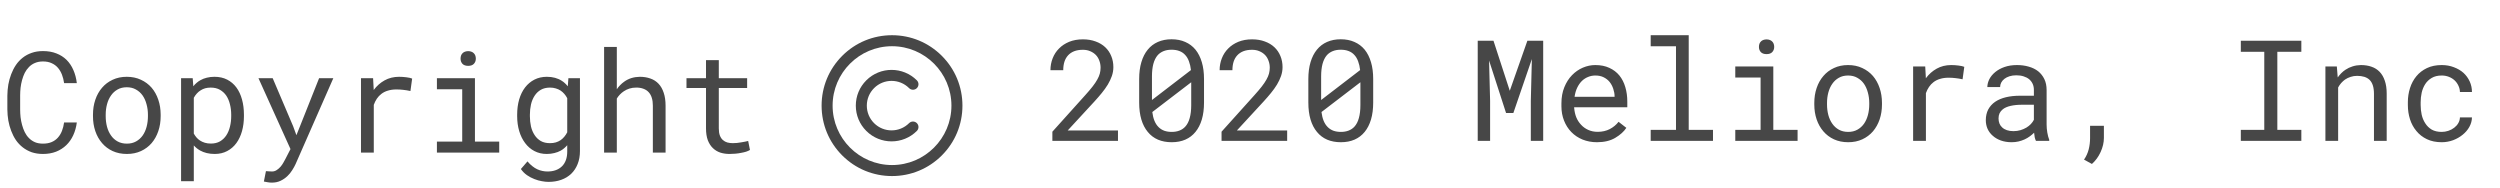 <svg width="213" height="16" viewBox="0 0 213 16" fill="none" xmlns="http://www.w3.org/2000/svg">
    <path d="M6.545 10.434H5.461C5.426 10.691 5.365 10.932 5.279 11.154C5.193 11.373 5.078 11.562 4.934 11.723C4.789 11.887 4.611 12.014 4.4 12.104C4.193 12.193 3.947 12.238 3.662 12.238C3.4 12.238 3.172 12.197 2.977 12.115C2.781 12.029 2.611 11.912 2.467 11.764C2.322 11.619 2.203 11.451 2.109 11.26C2.016 11.068 1.939 10.863 1.881 10.645C1.822 10.43 1.779 10.211 1.752 9.988C1.729 9.762 1.717 9.543 1.717 9.332V8.131C1.717 7.92 1.729 7.703 1.752 7.48C1.779 7.254 1.822 7.033 1.881 6.818C1.939 6.604 2.016 6.4 2.109 6.209C2.207 6.018 2.328 5.85 2.473 5.705C2.613 5.561 2.781 5.447 2.977 5.365C3.176 5.279 3.404 5.236 3.662 5.236C3.947 5.236 4.193 5.285 4.4 5.383C4.611 5.477 4.789 5.607 4.934 5.775C5.078 5.943 5.193 6.139 5.279 6.361C5.365 6.584 5.426 6.824 5.461 7.082H6.545C6.498 6.676 6.4 6.305 6.252 5.969C6.107 5.633 5.914 5.344 5.672 5.102C5.43 4.863 5.141 4.68 4.805 4.551C4.469 4.418 4.088 4.352 3.662 4.352C3.307 4.352 2.986 4.402 2.701 4.504C2.416 4.602 2.162 4.738 1.939 4.914C1.713 5.09 1.518 5.299 1.354 5.541C1.193 5.779 1.061 6.039 0.955 6.32C0.846 6.602 0.764 6.896 0.709 7.205C0.658 7.514 0.631 7.826 0.627 8.143V9.332C0.631 9.648 0.658 9.961 0.709 10.27C0.764 10.578 0.846 10.873 0.955 11.154C1.061 11.435 1.193 11.695 1.354 11.934C1.518 12.172 1.713 12.379 1.939 12.555C2.162 12.73 2.416 12.869 2.701 12.971C2.99 13.068 3.311 13.117 3.662 13.117C4.072 13.117 4.443 13.053 4.775 12.924C5.111 12.791 5.402 12.605 5.648 12.367C5.891 12.133 6.088 11.852 6.24 11.523C6.393 11.191 6.494 10.828 6.545 10.434ZM7.922 9.771V9.9C7.922 10.357 7.988 10.781 8.121 11.172C8.254 11.562 8.445 11.902 8.695 12.191C8.941 12.48 9.242 12.707 9.598 12.871C9.957 13.035 10.361 13.117 10.81 13.117C11.256 13.117 11.656 13.035 12.012 12.871C12.367 12.707 12.67 12.48 12.92 12.191C13.166 11.902 13.355 11.562 13.488 11.172C13.621 10.781 13.688 10.357 13.688 9.9V9.771C13.688 9.314 13.621 8.891 13.488 8.5C13.355 8.105 13.166 7.764 12.92 7.475C12.67 7.186 12.365 6.959 12.006 6.795C11.65 6.627 11.248 6.543 10.799 6.543C10.354 6.543 9.953 6.627 9.598 6.795C9.242 6.959 8.941 7.186 8.695 7.475C8.445 7.764 8.254 8.105 8.121 8.5C7.988 8.891 7.922 9.314 7.922 9.771ZM9.006 9.9V9.771C9.006 9.463 9.043 9.168 9.117 8.887C9.191 8.602 9.305 8.352 9.457 8.137C9.605 7.922 9.791 7.752 10.014 7.627C10.236 7.498 10.498 7.434 10.799 7.434C11.1 7.434 11.361 7.498 11.584 7.627C11.81 7.752 12 7.922 12.152 8.137C12.301 8.352 12.412 8.602 12.486 8.887C12.565 9.168 12.604 9.463 12.604 9.771V9.9C12.604 10.213 12.566 10.512 12.492 10.797C12.418 11.078 12.307 11.326 12.158 11.541C12.006 11.756 11.816 11.926 11.59 12.051C11.367 12.176 11.107 12.238 10.81 12.238C10.51 12.238 10.246 12.176 10.02 12.051C9.793 11.926 9.605 11.756 9.457 11.541C9.305 11.326 9.191 11.078 9.117 10.797C9.043 10.512 9.006 10.213 9.006 9.9ZM15.428 15.438H16.512V12.391C16.59 12.477 16.674 12.557 16.764 12.631C16.854 12.701 16.949 12.766 17.051 12.824C17.219 12.918 17.406 12.99 17.613 13.041C17.824 13.092 18.051 13.117 18.293 13.117C18.691 13.117 19.045 13.035 19.354 12.871C19.666 12.707 19.928 12.48 20.139 12.191C20.35 11.902 20.51 11.562 20.619 11.172C20.729 10.777 20.783 10.354 20.783 9.9V9.777C20.783 9.305 20.729 8.871 20.619 8.477C20.51 8.078 20.35 7.736 20.139 7.451C19.928 7.166 19.666 6.943 19.354 6.783C19.041 6.623 18.682 6.543 18.275 6.543C18.045 6.543 17.828 6.568 17.625 6.619C17.426 6.666 17.244 6.736 17.08 6.83C16.963 6.893 16.854 6.969 16.752 7.059C16.65 7.145 16.557 7.242 16.471 7.352L16.418 6.66H15.428V15.438ZM19.699 9.777V9.9C19.699 10.209 19.664 10.504 19.594 10.785C19.527 11.066 19.424 11.315 19.283 11.529C19.143 11.744 18.963 11.916 18.744 12.045C18.525 12.17 18.266 12.232 17.965 12.232C17.777 12.232 17.605 12.209 17.449 12.162C17.297 12.115 17.158 12.051 17.033 11.969C16.924 11.898 16.826 11.812 16.74 11.711C16.654 11.609 16.578 11.5 16.512 11.383V8.33C16.586 8.197 16.672 8.076 16.77 7.967C16.867 7.857 16.979 7.766 17.104 7.691C17.217 7.617 17.344 7.561 17.484 7.521C17.629 7.482 17.785 7.463 17.953 7.463C18.258 7.463 18.52 7.525 18.738 7.65C18.957 7.775 19.139 7.943 19.283 8.154C19.424 8.369 19.527 8.617 19.594 8.898C19.664 9.176 19.699 9.469 19.699 9.777ZM23.15 15.56C23.436 15.56 23.688 15.508 23.906 15.402C24.125 15.297 24.316 15.166 24.48 15.01C24.645 14.854 24.783 14.684 24.896 14.5C25.014 14.316 25.109 14.143 25.184 13.979L28.4 6.66H27.188L25.553 10.773L25.254 11.518L24.973 10.75L23.232 6.66H22.02L24.75 12.701L24.316 13.545C24.277 13.623 24.223 13.723 24.152 13.844C24.086 13.965 24.006 14.082 23.912 14.195C23.814 14.309 23.703 14.406 23.578 14.488C23.457 14.57 23.322 14.611 23.174 14.611C23.119 14.611 23.043 14.607 22.945 14.6C22.852 14.596 22.756 14.59 22.658 14.582L22.482 15.467C22.553 15.482 22.656 15.502 22.793 15.525C22.93 15.549 23.049 15.56 23.15 15.56ZM34.002 6.543C33.541 6.543 33.129 6.645 32.766 6.848C32.406 7.047 32.098 7.32 31.84 7.668L31.834 7.51L31.787 6.66H30.756V13H31.846V8.934C31.916 8.738 32.004 8.562 32.109 8.406C32.219 8.246 32.346 8.111 32.49 8.002C32.65 7.877 32.838 7.783 33.053 7.721C33.268 7.654 33.508 7.621 33.773 7.621C33.98 7.621 34.178 7.633 34.365 7.656C34.557 7.676 34.758 7.709 34.969 7.756L35.115 6.695C35.006 6.648 34.842 6.611 34.623 6.584C34.408 6.557 34.201 6.543 34.002 6.543ZM37.225 6.66V7.604H39.381V12.062H37.225V13H42.533V12.062H40.465V6.66H37.225ZM39.24 4.996C39.24 5.172 39.293 5.318 39.398 5.436C39.508 5.553 39.672 5.611 39.891 5.611C40.105 5.611 40.268 5.553 40.377 5.436C40.486 5.318 40.541 5.172 40.541 4.996C40.541 4.898 40.525 4.809 40.494 4.727C40.463 4.645 40.416 4.576 40.353 4.521C40.303 4.471 40.238 4.432 40.16 4.404C40.082 4.373 39.992 4.357 39.891 4.357C39.789 4.357 39.697 4.373 39.615 4.404C39.537 4.432 39.473 4.471 39.422 4.521C39.359 4.58 39.312 4.65 39.281 4.732C39.254 4.814 39.24 4.902 39.24 4.996ZM44.062 9.777V9.9C44.062 10.354 44.121 10.777 44.238 11.172C44.355 11.562 44.523 11.902 44.742 12.191C44.957 12.48 45.221 12.707 45.533 12.871C45.846 13.035 46.195 13.117 46.582 13.117C46.812 13.117 47.027 13.092 47.227 13.041C47.426 12.994 47.607 12.926 47.772 12.836C47.877 12.777 47.975 12.709 48.065 12.631C48.158 12.553 48.246 12.467 48.328 12.373V12.918C48.328 13.191 48.289 13.434 48.211 13.645C48.133 13.855 48.022 14.031 47.877 14.172C47.728 14.316 47.551 14.426 47.344 14.5C47.137 14.574 46.904 14.611 46.647 14.611C46.502 14.611 46.357 14.596 46.213 14.565C46.068 14.537 45.924 14.49 45.779 14.424C45.635 14.357 45.492 14.268 45.352 14.154C45.211 14.045 45.074 13.91 44.941 13.75L44.379 14.4C44.523 14.607 44.695 14.781 44.895 14.922C45.098 15.062 45.309 15.174 45.527 15.256C45.742 15.342 45.955 15.402 46.166 15.438C46.377 15.477 46.565 15.496 46.728 15.496C47.127 15.496 47.49 15.438 47.818 15.32C48.147 15.203 48.43 15.031 48.668 14.805C48.902 14.578 49.084 14.303 49.213 13.979C49.346 13.654 49.412 13.283 49.412 12.865V6.66H48.428L48.375 7.352C48.301 7.258 48.221 7.172 48.135 7.094C48.053 7.016 47.965 6.947 47.871 6.889C47.699 6.775 47.506 6.689 47.291 6.631C47.08 6.572 46.848 6.543 46.594 6.543C46.199 6.543 45.846 6.623 45.533 6.783C45.221 6.943 44.955 7.166 44.736 7.451C44.518 7.736 44.35 8.078 44.232 8.477C44.119 8.871 44.062 9.305 44.062 9.777ZM45.147 9.9V9.777C45.147 9.469 45.178 9.176 45.24 8.898C45.307 8.617 45.41 8.369 45.551 8.154C45.688 7.943 45.863 7.775 46.078 7.65C46.297 7.525 46.559 7.463 46.863 7.463C47.043 7.463 47.207 7.486 47.355 7.533C47.504 7.576 47.639 7.637 47.76 7.715C47.881 7.797 47.988 7.893 48.082 8.002C48.176 8.111 48.258 8.232 48.328 8.365V11.271C48.258 11.408 48.176 11.533 48.082 11.646C47.988 11.76 47.883 11.857 47.766 11.94C47.645 12.021 47.508 12.086 47.355 12.133C47.207 12.176 47.039 12.197 46.852 12.197C46.551 12.197 46.293 12.137 46.078 12.016C45.863 11.891 45.688 11.723 45.551 11.512C45.41 11.301 45.307 11.057 45.24 10.779C45.178 10.502 45.147 10.209 45.147 9.9ZM52.553 7.604V4H51.469V13H52.553V8.395C52.631 8.27 52.719 8.156 52.816 8.055C52.918 7.949 53.027 7.857 53.145 7.779C53.293 7.678 53.455 7.6 53.631 7.545C53.807 7.49 53.992 7.463 54.188 7.463C54.426 7.459 54.637 7.492 54.82 7.562C55.004 7.629 55.156 7.73 55.277 7.867C55.391 7.992 55.477 8.15 55.535 8.342C55.594 8.529 55.623 8.748 55.623 8.998V13H56.707V9.01C56.707 8.584 56.654 8.217 56.549 7.908C56.447 7.596 56.301 7.338 56.109 7.135C55.918 6.932 55.685 6.783 55.412 6.689C55.143 6.592 54.842 6.543 54.51 6.543C54.256 6.547 54.016 6.584 53.789 6.654C53.566 6.725 53.361 6.828 53.174 6.965C53.057 7.047 52.945 7.143 52.84 7.252C52.734 7.357 52.639 7.475 52.553 7.604ZM61.242 5.125H60.152V6.66H58.488V7.498H60.152V10.943C60.152 11.334 60.203 11.668 60.305 11.945C60.41 12.219 60.553 12.441 60.732 12.613C60.912 12.789 61.123 12.918 61.365 13C61.611 13.078 61.875 13.117 62.156 13.117C62.324 13.117 62.492 13.109 62.66 13.094C62.832 13.078 62.994 13.055 63.147 13.023C63.299 12.996 63.44 12.963 63.568 12.924C63.697 12.881 63.807 12.832 63.897 12.777L63.744 12.01C63.678 12.025 63.592 12.045 63.486 12.068C63.385 12.088 63.275 12.107 63.158 12.127C63.037 12.146 62.914 12.164 62.789 12.18C62.664 12.191 62.543 12.197 62.426 12.197C62.266 12.197 62.113 12.178 61.969 12.139C61.828 12.1 61.703 12.031 61.594 11.934C61.484 11.84 61.398 11.713 61.336 11.553C61.273 11.393 61.242 11.19 61.242 10.943V7.498H63.656V6.66H61.242V5.125Z" fill="#474747"/>
    <path d="M95.252 12V11.115H90.969L93.26 8.631C93.475 8.396 93.678 8.162 93.869 7.928C94.064 7.689 94.236 7.449 94.385 7.207C94.529 6.965 94.644 6.721 94.731 6.475C94.816 6.225 94.859 5.973 94.859 5.719C94.859 5.379 94.799 5.064 94.678 4.775C94.561 4.486 94.391 4.236 94.168 4.025C93.945 3.814 93.672 3.65 93.348 3.533C93.027 3.412 92.666 3.352 92.264 3.352C91.826 3.352 91.436 3.422 91.092 3.562C90.752 3.703 90.465 3.893 90.231 4.131C89.992 4.369 89.811 4.648 89.686 4.969C89.561 5.285 89.498 5.623 89.498 5.982H90.588C90.588 5.717 90.621 5.477 90.688 5.262C90.758 5.047 90.863 4.863 91.004 4.711C91.141 4.562 91.312 4.447 91.519 4.365C91.731 4.283 91.978 4.242 92.264 4.242C92.498 4.242 92.707 4.283 92.891 4.365C93.078 4.443 93.238 4.551 93.371 4.688C93.5 4.824 93.598 4.986 93.664 5.174C93.734 5.357 93.769 5.555 93.769 5.766C93.769 5.938 93.748 6.105 93.705 6.27C93.662 6.43 93.59 6.6 93.488 6.779C93.387 6.963 93.252 7.162 93.084 7.377C92.916 7.592 92.707 7.838 92.457 8.115L89.662 11.221V12H95.252ZM102.582 8.736V6.738C102.582 6.195 102.52 5.715 102.395 5.297C102.27 4.875 102.09 4.52 101.855 4.23C101.617 3.941 101.326 3.723 100.982 3.574C100.643 3.422 100.254 3.346 99.816 3.346C99.383 3.346 98.994 3.422 98.65 3.574C98.311 3.723 98.023 3.941 97.789 4.23C97.551 4.52 97.369 4.875 97.244 5.297C97.119 5.715 97.057 6.195 97.057 6.738V8.736C97.057 9.279 97.119 9.762 97.244 10.184C97.369 10.602 97.551 10.953 97.789 11.238C98.027 11.531 98.318 11.752 98.662 11.9C99.006 12.045 99.394 12.117 99.828 12.117C100.266 12.117 100.654 12.043 100.994 11.895C101.334 11.746 101.621 11.527 101.855 11.238C102.09 10.953 102.27 10.602 102.395 10.184C102.52 9.762 102.582 9.279 102.582 8.736ZM98.147 8.52C98.147 8.418 98.147 8.318 98.147 8.221C98.147 8.123 98.147 8.025 98.147 7.928V6.498C98.147 6.1 98.186 5.75 98.264 5.449C98.346 5.145 98.469 4.896 98.633 4.705C98.769 4.553 98.936 4.438 99.131 4.359C99.33 4.277 99.559 4.236 99.816 4.236C100.07 4.236 100.293 4.273 100.484 4.348C100.68 4.422 100.844 4.533 100.977 4.682C101.113 4.826 101.221 5.008 101.299 5.227C101.381 5.441 101.438 5.689 101.469 5.971L98.147 8.52ZM101.492 8.965C101.492 9.383 101.449 9.746 101.363 10.055C101.281 10.363 101.15 10.613 100.971 10.805C100.838 10.945 100.676 11.053 100.484 11.127C100.293 11.201 100.074 11.238 99.828 11.238C99.594 11.238 99.383 11.205 99.195 11.139C99.008 11.068 98.848 10.967 98.715 10.834C98.57 10.693 98.453 10.516 98.363 10.301C98.273 10.082 98.211 9.83 98.176 9.545L101.492 7.008C101.492 7.117 101.492 7.256 101.492 7.424C101.492 7.588 101.492 7.699 101.492 7.758V8.965ZM109.666 12V11.115H105.383L107.674 8.631C107.889 8.396 108.092 8.162 108.283 7.928C108.479 7.689 108.65 7.449 108.799 7.207C108.943 6.965 109.059 6.721 109.145 6.475C109.23 6.225 109.273 5.973 109.273 5.719C109.273 5.379 109.213 5.064 109.092 4.775C108.975 4.486 108.805 4.236 108.582 4.025C108.359 3.814 108.086 3.65 107.762 3.533C107.441 3.412 107.08 3.352 106.678 3.352C106.24 3.352 105.85 3.422 105.506 3.562C105.166 3.703 104.879 3.893 104.645 4.131C104.406 4.369 104.225 4.648 104.1 4.969C103.975 5.285 103.912 5.623 103.912 5.982H105.002C105.002 5.717 105.035 5.477 105.102 5.262C105.172 5.047 105.277 4.863 105.418 4.711C105.555 4.562 105.727 4.447 105.934 4.365C106.145 4.283 106.393 4.242 106.678 4.242C106.912 4.242 107.121 4.283 107.305 4.365C107.492 4.443 107.652 4.551 107.785 4.688C107.914 4.824 108.012 4.986 108.078 5.174C108.148 5.357 108.184 5.555 108.184 5.766C108.184 5.938 108.162 6.105 108.119 6.27C108.076 6.43 108.004 6.6 107.902 6.779C107.801 6.963 107.666 7.162 107.498 7.377C107.33 7.592 107.121 7.838 106.871 8.115L104.076 11.221V12H109.666ZM116.996 8.736V6.738C116.996 6.195 116.934 5.715 116.809 5.297C116.684 4.875 116.504 4.52 116.27 4.23C116.031 3.941 115.74 3.723 115.396 3.574C115.057 3.422 114.668 3.346 114.23 3.346C113.797 3.346 113.408 3.422 113.064 3.574C112.725 3.723 112.438 3.941 112.203 4.23C111.965 4.52 111.783 4.875 111.658 5.297C111.533 5.715 111.471 6.195 111.471 6.738V8.736C111.471 9.279 111.533 9.762 111.658 10.184C111.783 10.602 111.965 10.953 112.203 11.238C112.441 11.531 112.732 11.752 113.076 11.9C113.42 12.045 113.809 12.117 114.242 12.117C114.68 12.117 115.068 12.043 115.408 11.895C115.748 11.746 116.035 11.527 116.27 11.238C116.504 10.953 116.684 10.602 116.809 10.184C116.934 9.762 116.996 9.279 116.996 8.736ZM112.561 8.52C112.561 8.418 112.561 8.318 112.561 8.221C112.561 8.123 112.561 8.025 112.561 7.928V6.498C112.561 6.1 112.6 5.75 112.678 5.449C112.76 5.145 112.883 4.896 113.047 4.705C113.184 4.553 113.35 4.438 113.545 4.359C113.744 4.277 113.973 4.236 114.23 4.236C114.484 4.236 114.707 4.273 114.898 4.348C115.094 4.422 115.258 4.533 115.391 4.682C115.527 4.826 115.635 5.008 115.713 5.227C115.795 5.441 115.852 5.689 115.883 5.971L112.561 8.52ZM115.906 8.965C115.906 9.383 115.863 9.746 115.777 10.055C115.695 10.363 115.564 10.613 115.385 10.805C115.252 10.945 115.09 11.053 114.898 11.127C114.707 11.201 114.488 11.238 114.242 11.238C114.008 11.238 113.797 11.205 113.609 11.139C113.422 11.068 113.262 10.967 113.129 10.834C112.984 10.693 112.867 10.516 112.777 10.301C112.688 10.082 112.625 9.83 112.59 9.545L115.906 7.008C115.906 7.117 115.906 7.256 115.906 7.424C115.906 7.588 115.906 7.699 115.906 7.758V8.965ZM127.244 3.469H125.902V12H126.957V8.596L126.869 5.156L128.316 9.627H128.938L130.514 5.033L130.426 8.596V12H131.48V3.469H130.133L128.633 7.734L127.244 3.469ZM136.062 12.117C136.68 12.117 137.197 11.994 137.615 11.748C138.037 11.498 138.354 11.213 138.564 10.893L137.902 10.377C137.703 10.635 137.453 10.842 137.152 10.998C136.852 11.154 136.508 11.232 136.121 11.232C135.828 11.232 135.561 11.178 135.318 11.068C135.076 10.959 134.869 10.809 134.697 10.617C134.529 10.438 134.396 10.23 134.299 9.996C134.205 9.762 134.145 9.49 134.117 9.182V9.141H138.646V8.654C138.646 8.213 138.59 7.803 138.477 7.424C138.367 7.045 138.199 6.715 137.973 6.434C137.746 6.156 137.461 5.939 137.117 5.783C136.777 5.623 136.379 5.543 135.922 5.543C135.559 5.543 135.203 5.617 134.855 5.766C134.512 5.914 134.205 6.127 133.936 6.404C133.662 6.686 133.443 7.029 133.279 7.436C133.115 7.838 133.033 8.295 133.033 8.807V9.053C133.033 9.494 133.107 9.902 133.256 10.277C133.404 10.652 133.611 10.977 133.877 11.25C134.143 11.523 134.461 11.736 134.832 11.889C135.207 12.041 135.617 12.117 136.062 12.117ZM135.922 6.434C136.199 6.434 136.438 6.484 136.637 6.586C136.84 6.688 137.008 6.82 137.141 6.984C137.273 7.148 137.377 7.344 137.451 7.57C137.525 7.793 137.562 8.002 137.562 8.197V8.25H134.152C134.195 7.957 134.27 7.699 134.375 7.477C134.484 7.25 134.617 7.059 134.773 6.902C134.93 6.75 135.105 6.635 135.301 6.557C135.496 6.475 135.703 6.434 135.922 6.434ZM140.639 3V3.943H142.795V11.062H140.639V12H145.947V11.062H143.879V3H140.639ZM147.846 5.66V6.604H150.002V11.062H147.846V12H153.154V11.062H151.086V5.66H147.846ZM149.861 3.996C149.861 4.172 149.914 4.318 150.02 4.436C150.129 4.553 150.293 4.611 150.512 4.611C150.727 4.611 150.889 4.553 150.998 4.436C151.107 4.318 151.162 4.172 151.162 3.996C151.162 3.898 151.146 3.809 151.115 3.727C151.084 3.645 151.037 3.576 150.975 3.521C150.924 3.471 150.859 3.432 150.781 3.404C150.703 3.373 150.613 3.357 150.512 3.357C150.41 3.357 150.318 3.373 150.236 3.404C150.158 3.432 150.094 3.471 150.043 3.521C149.98 3.58 149.934 3.65 149.902 3.732C149.875 3.814 149.861 3.902 149.861 3.996ZM154.578 8.771V8.9C154.578 9.357 154.645 9.781 154.777 10.172C154.91 10.562 155.102 10.902 155.352 11.191C155.598 11.48 155.898 11.707 156.254 11.871C156.613 12.035 157.018 12.117 157.467 12.117C157.912 12.117 158.312 12.035 158.668 11.871C159.023 11.707 159.326 11.48 159.576 11.191C159.822 10.902 160.012 10.562 160.145 10.172C160.277 9.781 160.344 9.357 160.344 8.9V8.771C160.344 8.314 160.277 7.891 160.145 7.5C160.012 7.105 159.822 6.764 159.576 6.475C159.326 6.186 159.021 5.959 158.662 5.795C158.307 5.627 157.904 5.543 157.455 5.543C157.01 5.543 156.609 5.627 156.254 5.795C155.898 5.959 155.598 6.186 155.352 6.475C155.102 6.764 154.91 7.105 154.777 7.5C154.645 7.891 154.578 8.314 154.578 8.771ZM155.662 8.9V8.771C155.662 8.463 155.699 8.168 155.773 7.887C155.848 7.602 155.961 7.352 156.113 7.137C156.262 6.922 156.447 6.752 156.67 6.627C156.893 6.498 157.154 6.434 157.455 6.434C157.756 6.434 158.018 6.498 158.24 6.627C158.467 6.752 158.656 6.922 158.809 7.137C158.957 7.352 159.068 7.602 159.143 7.887C159.221 8.168 159.26 8.463 159.26 8.771V8.9C159.26 9.213 159.223 9.512 159.148 9.797C159.074 10.078 158.963 10.326 158.814 10.541C158.662 10.756 158.473 10.926 158.246 11.051C158.023 11.176 157.764 11.238 157.467 11.238C157.166 11.238 156.902 11.176 156.676 11.051C156.449 10.926 156.262 10.756 156.113 10.541C155.961 10.326 155.848 10.078 155.773 9.797C155.699 9.512 155.662 9.213 155.662 8.9ZM166.244 5.543C165.783 5.543 165.371 5.645 165.008 5.848C164.648 6.047 164.34 6.32 164.082 6.668L164.076 6.51L164.029 5.66H162.998V12H164.088V7.934C164.158 7.738 164.246 7.562 164.352 7.406C164.461 7.246 164.588 7.111 164.732 7.002C164.893 6.877 165.08 6.783 165.295 6.721C165.51 6.654 165.75 6.621 166.016 6.621C166.223 6.621 166.42 6.633 166.607 6.656C166.799 6.676 167 6.709 167.211 6.756L167.357 5.695C167.248 5.648 167.084 5.611 166.865 5.584C166.65 5.557 166.443 5.543 166.244 5.543ZM173.463 12H174.594V11.906C174.523 11.73 174.469 11.525 174.43 11.291C174.391 11.053 174.371 10.828 174.371 10.617V7.67C174.371 7.314 174.307 7.004 174.178 6.738C174.049 6.473 173.873 6.25 173.65 6.07C173.424 5.895 173.156 5.764 172.848 5.678C172.539 5.588 172.205 5.543 171.846 5.543C171.451 5.543 171.098 5.598 170.785 5.707C170.477 5.816 170.215 5.959 170 6.135C169.781 6.314 169.613 6.516 169.496 6.738C169.383 6.961 169.324 7.188 169.32 7.418H170.41C170.41 7.285 170.441 7.158 170.504 7.037C170.57 6.912 170.662 6.805 170.779 6.715C170.896 6.625 171.039 6.553 171.207 6.498C171.379 6.443 171.572 6.416 171.787 6.416C172.018 6.416 172.225 6.445 172.408 6.504C172.596 6.562 172.754 6.645 172.883 6.75C173.012 6.859 173.111 6.99 173.182 7.143C173.252 7.295 173.287 7.467 173.287 7.658V8.156H172.104C171.662 8.156 171.262 8.199 170.902 8.285C170.547 8.371 170.242 8.5 169.988 8.672C169.734 8.848 169.537 9.066 169.396 9.328C169.26 9.59 169.191 9.895 169.191 10.242C169.191 10.508 169.242 10.756 169.344 10.986C169.449 11.213 169.598 11.408 169.789 11.572C169.977 11.74 170.205 11.873 170.475 11.971C170.748 12.068 171.053 12.117 171.389 12.117C171.596 12.117 171.791 12.096 171.975 12.053C172.158 12.01 172.332 11.951 172.496 11.877C172.656 11.803 172.803 11.717 172.936 11.619C173.072 11.521 173.195 11.418 173.305 11.309C173.316 11.441 173.334 11.57 173.357 11.695C173.385 11.816 173.42 11.918 173.463 12ZM171.547 11.174C171.336 11.174 171.15 11.146 170.99 11.092C170.83 11.037 170.697 10.961 170.592 10.863C170.486 10.77 170.406 10.656 170.352 10.523C170.301 10.391 170.275 10.246 170.275 10.09C170.275 9.926 170.305 9.779 170.363 9.65C170.426 9.521 170.516 9.41 170.633 9.316C170.797 9.184 171.018 9.086 171.295 9.023C171.576 8.957 171.904 8.924 172.279 8.924H173.287V10.207C173.225 10.332 173.139 10.453 173.029 10.57C172.92 10.684 172.791 10.785 172.643 10.875C172.49 10.965 172.322 11.037 172.139 11.092C171.955 11.146 171.758 11.174 171.547 11.174ZM179.252 11.748V10.717H178.074V11.766C178.074 12.098 178.035 12.418 177.957 12.727C177.879 13.035 177.746 13.326 177.559 13.6L178.232 13.969C178.545 13.691 178.793 13.35 178.977 12.943C179.16 12.537 179.252 12.139 179.252 11.748ZM190.918 3.469V4.412H192.916V11.062H190.918V12H196.074V11.062H194.029V4.412H196.074V3.469H190.918ZM198.125 12H199.209V7.453C199.283 7.316 199.369 7.191 199.467 7.078C199.568 6.965 199.678 6.865 199.795 6.779C199.939 6.682 200.098 6.605 200.27 6.551C200.441 6.492 200.627 6.463 200.826 6.463C201.057 6.463 201.26 6.49 201.436 6.545C201.615 6.6 201.768 6.688 201.893 6.809C202.014 6.93 202.105 7.088 202.168 7.283C202.23 7.479 202.262 7.717 202.262 7.998V12H203.346V7.975C203.346 7.553 203.293 7.189 203.188 6.885C203.086 6.576 202.939 6.322 202.748 6.123C202.557 5.924 202.324 5.777 202.051 5.684C201.781 5.59 201.48 5.543 201.148 5.543C200.902 5.547 200.668 5.584 200.445 5.654C200.227 5.721 200.023 5.816 199.836 5.941C199.711 6.023 199.592 6.121 199.479 6.234C199.369 6.344 199.268 6.465 199.174 6.598L199.098 5.66H198.125V12ZM208.033 11.238C207.693 11.238 207.408 11.172 207.178 11.039C206.951 10.902 206.77 10.725 206.633 10.506C206.492 10.291 206.391 10.049 206.328 9.779C206.27 9.506 206.24 9.23 206.24 8.953V8.707C206.24 8.434 206.27 8.162 206.328 7.893C206.391 7.623 206.492 7.379 206.633 7.16C206.773 6.945 206.957 6.771 207.184 6.639C207.414 6.502 207.697 6.434 208.033 6.434C208.252 6.434 208.455 6.471 208.643 6.545C208.834 6.619 208.998 6.721 209.135 6.85C209.271 6.979 209.379 7.129 209.457 7.301C209.539 7.469 209.582 7.648 209.586 7.84H210.611C210.611 7.52 210.547 7.219 210.418 6.938C210.289 6.656 210.111 6.412 209.885 6.205C209.654 6.002 209.381 5.842 209.064 5.725C208.752 5.604 208.408 5.543 208.033 5.543C207.553 5.543 207.133 5.629 206.773 5.801C206.414 5.973 206.115 6.203 205.877 6.492C205.635 6.785 205.453 7.123 205.332 7.506C205.211 7.889 205.15 8.289 205.15 8.707V8.953C205.15 9.375 205.211 9.777 205.332 10.16C205.453 10.539 205.635 10.873 205.877 11.162C206.115 11.455 206.414 11.688 206.773 11.859C207.133 12.031 207.553 12.117 208.033 12.117C208.369 12.117 208.691 12.06 209 11.947C209.309 11.83 209.582 11.674 209.82 11.479C210.059 11.287 210.248 11.065 210.389 10.81C210.533 10.553 210.607 10.283 210.611 10.002H209.586C209.582 10.178 209.535 10.342 209.445 10.494C209.359 10.643 209.244 10.771 209.1 10.881C208.955 10.994 208.789 11.082 208.602 11.145C208.418 11.207 208.229 11.238 208.033 11.238Z" fill="#474747"/>
    <g clip-path="url(#clip0)">
        <path d="M76 15C74.397 15 72.891 14.376 71.757 13.243C70.624 12.109 70 10.603 70 9C70 7.397 70.624 5.891 71.757 4.757C72.891 3.624 74.397 3 76 3C77.603 3 79.109 3.624 80.243 4.757C81.376 5.891 82 7.397 82 9C82 10.603 81.376 12.109 80.243 13.243C79.109 14.376 77.603 15 76 15ZM76 3.938C73.209 3.938 70.938 6.209 70.938 9C70.938 11.791 73.209 14.062 76 14.062C78.791 14.062 81.062 11.791 81.062 9C81.062 6.209 78.791 3.938 76 3.938ZM78.117 11.155C78.3 10.971 78.3 10.675 78.117 10.492C77.934 10.309 77.637 10.309 77.454 10.492C76.631 11.314 75.293 11.314 74.471 10.492C74.072 10.093 73.853 9.563 73.853 9C73.853 8.437 74.072 7.907 74.471 7.508C75.293 6.686 76.631 6.686 77.454 7.508C77.637 7.692 77.934 7.692 78.117 7.508C78.3 7.325 78.3 7.029 78.117 6.846C76.929 5.658 74.996 5.658 73.808 6.846C73.232 7.421 72.915 8.186 72.915 9C72.915 9.814 73.232 10.579 73.808 11.155C74.402 11.748 75.182 12.045 75.962 12.045C76.743 12.045 77.523 11.748 78.117 11.155Z" fill="#474747"/>
    </g>
    <defs>
        <clipPath id="clip0">
            <rect width="12" height="12" fill="white" transform="translate(70 3)"/>
        </clipPath>
    </defs>
</svg>
